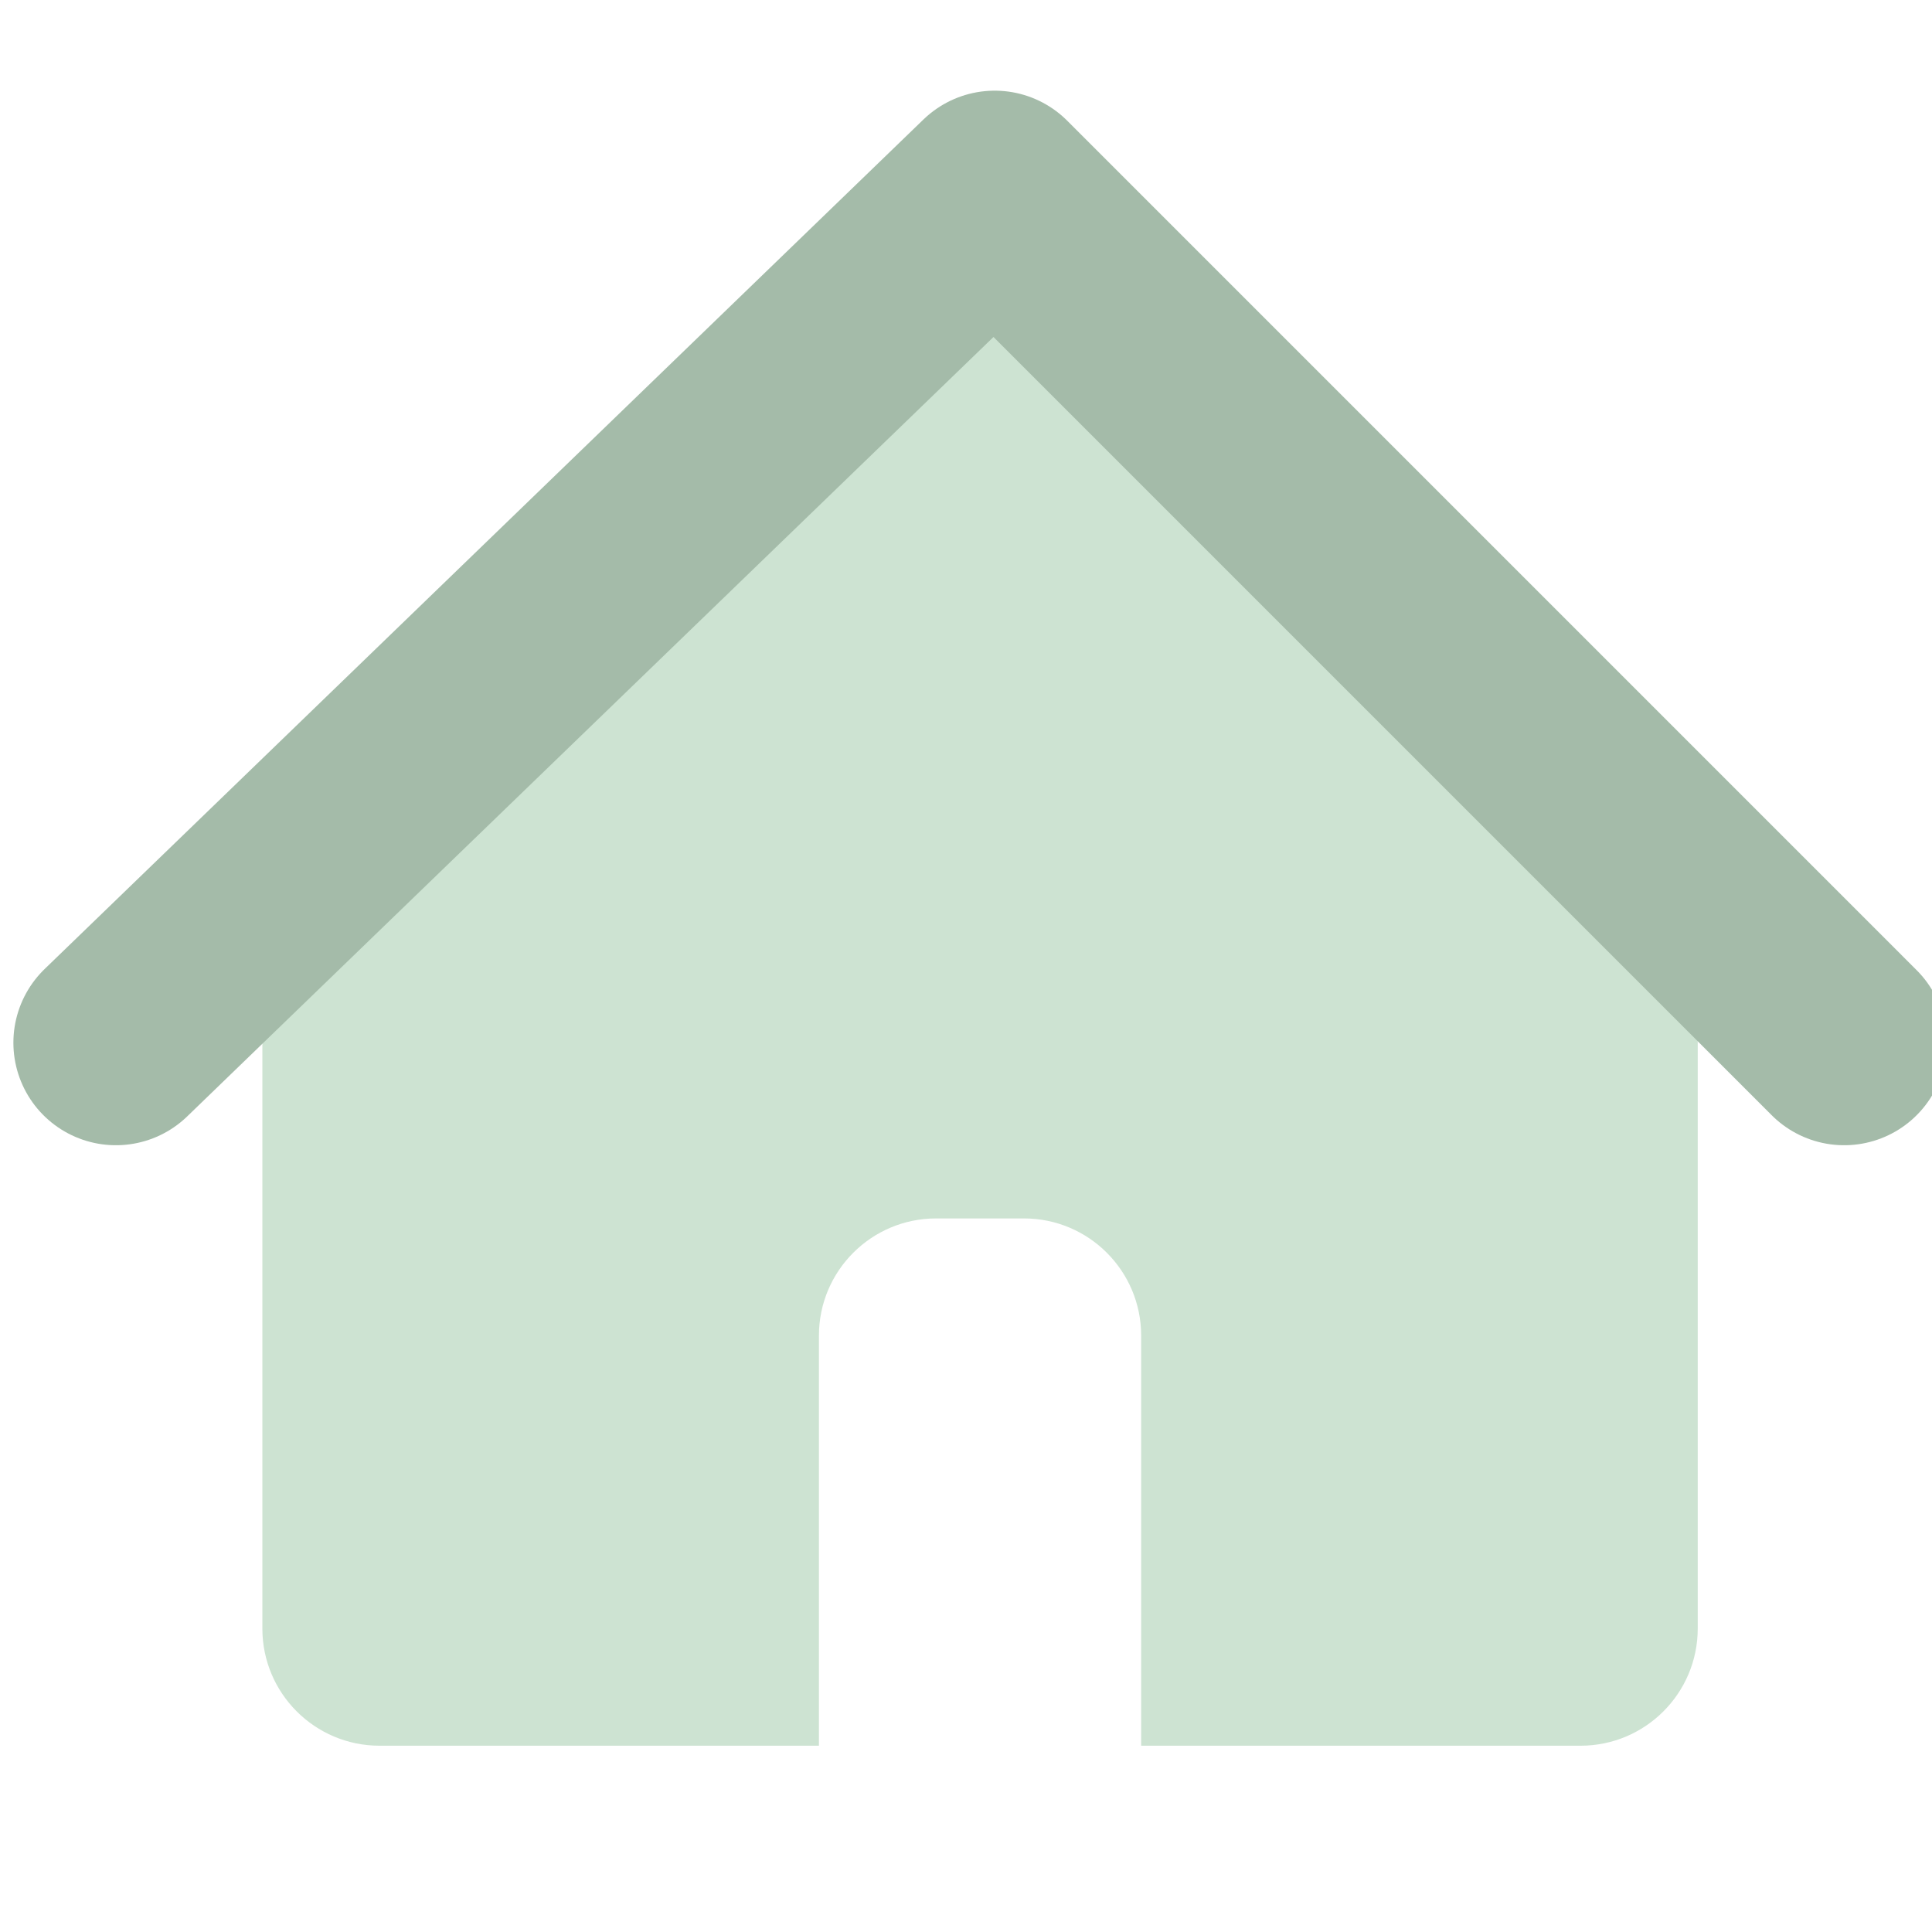 <?xml version="1.0" encoding="UTF-8"?>
<svg width="50px" height="50px" viewBox="0 0 50 50" version="1.1" xmlns="http://www.w3.org/2000/svg" xmlns:xlink="http://www.w3.org/1999/xlink">
    <!-- Generator: Sketch 64 (93537) - https://sketch.com -->
    <title>Home - Active Copy</title>
    <desc>Created with Sketch.</desc>
    <g id="Home---Active-Copy" stroke="none" stroke-width="1" fill="none" fill-rule="evenodd">
        <path d="M6.79,23.194 L6.79,42.146 C6.79,43.821 8.148,45.179 9.823,45.179 L21.194,45.179 L21.194,45.179 L21.194,34.565 C21.194,32.891 22.552,31.533 24.226,31.533 L26.501,31.533 C28.175,31.533 29.533,32.891 29.533,34.565 L29.533,45.179 L29.533,45.179 L40.904,45.179 C42.579,45.179 43.937,43.821 43.937,42.146 L43.937,23.194 L43.937,23.194 L25.743,5 L6.79,23.194 Z" id="Path" fill="#CDE3D2"></path>
        <polyline id="Path-2" stroke="#A4BBA9" stroke-width="5.307" stroke-linecap="round" stroke-linejoin="round" points="3 26.985 25.743 5 47.727 26.985"></polyline>
    </g>
</svg>